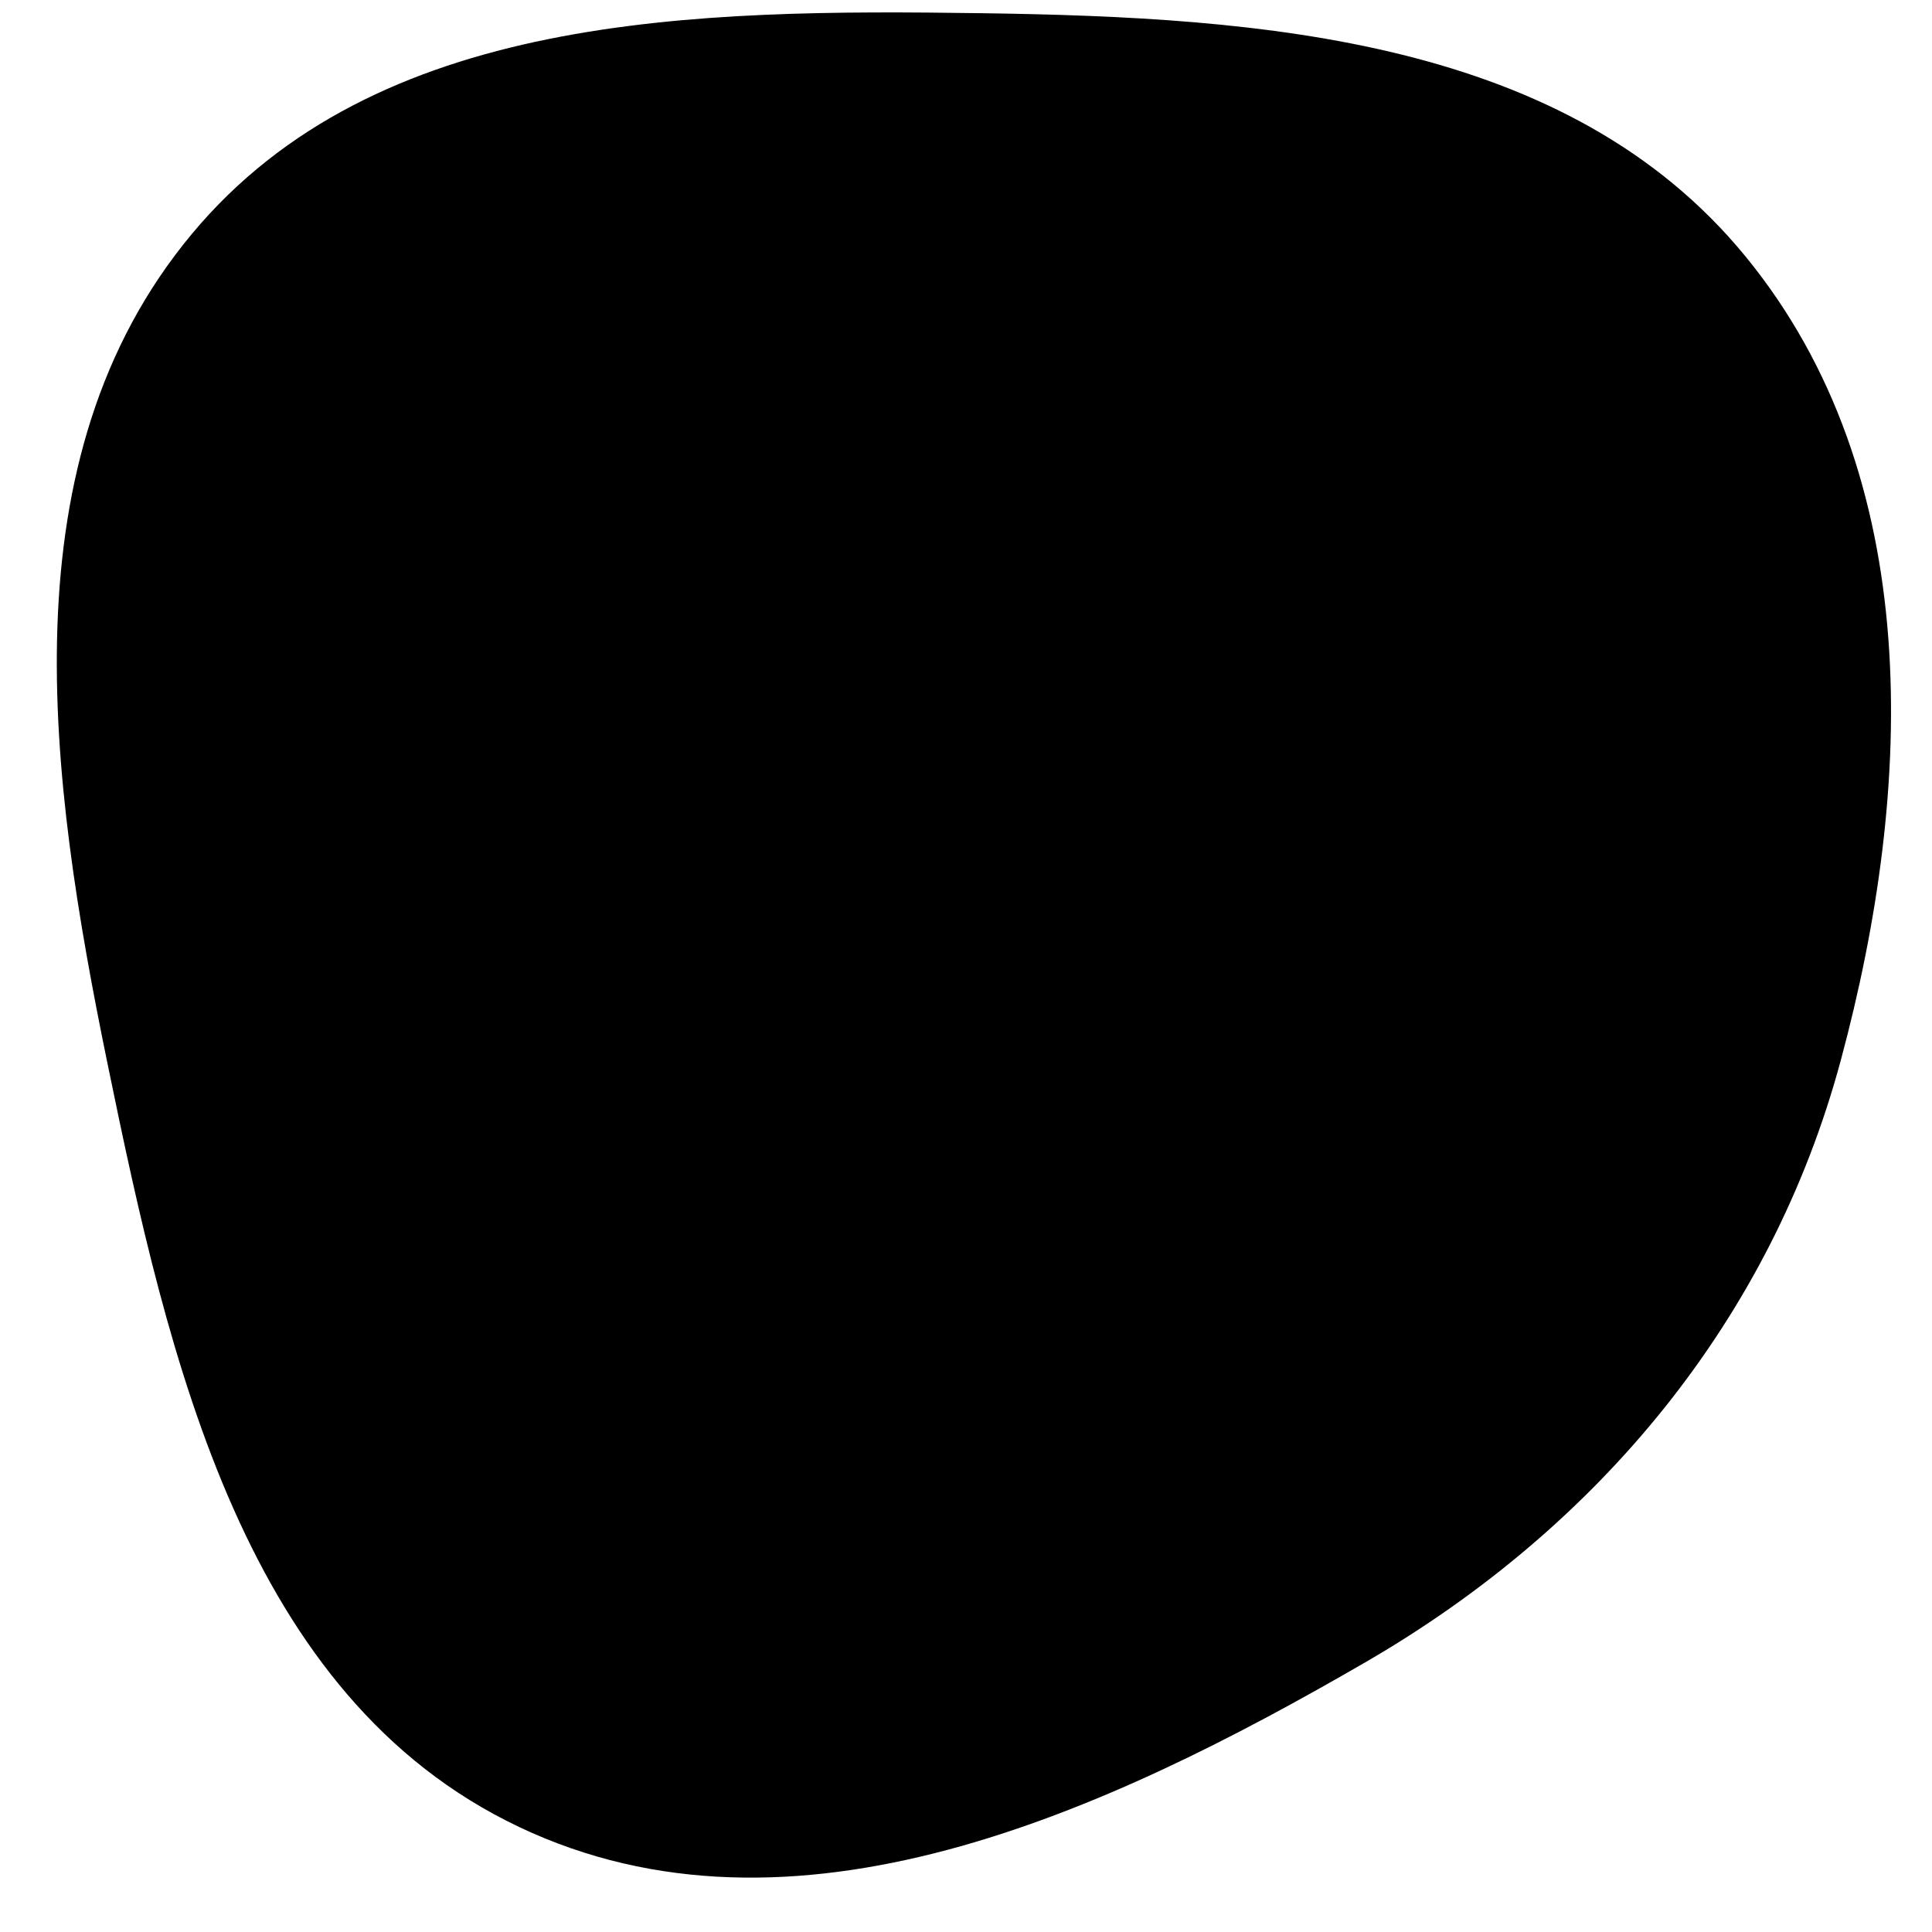 <svg width="25" height="25" viewBox="0 0 25 25" fill="none" xmlns="http://www.w3.org/2000/svg">
<path fill-rule="evenodd" clip-rule="evenodd" d="M12.714 0.171C16.347 0.223 20.282 0.506 22.585 3.316C24.915 6.159 24.776 10.174 23.819 13.723C22.915 17.078 20.687 19.758 17.681 21.502C14.292 23.467 10.257 25.321 6.717 23.641C3.164 21.955 2.184 17.624 1.393 13.772C0.631 10.062 0.059 5.939 2.482 3.028C4.866 0.165 8.989 0.118 12.714 0.171Z" fill="black"/>
</svg>
